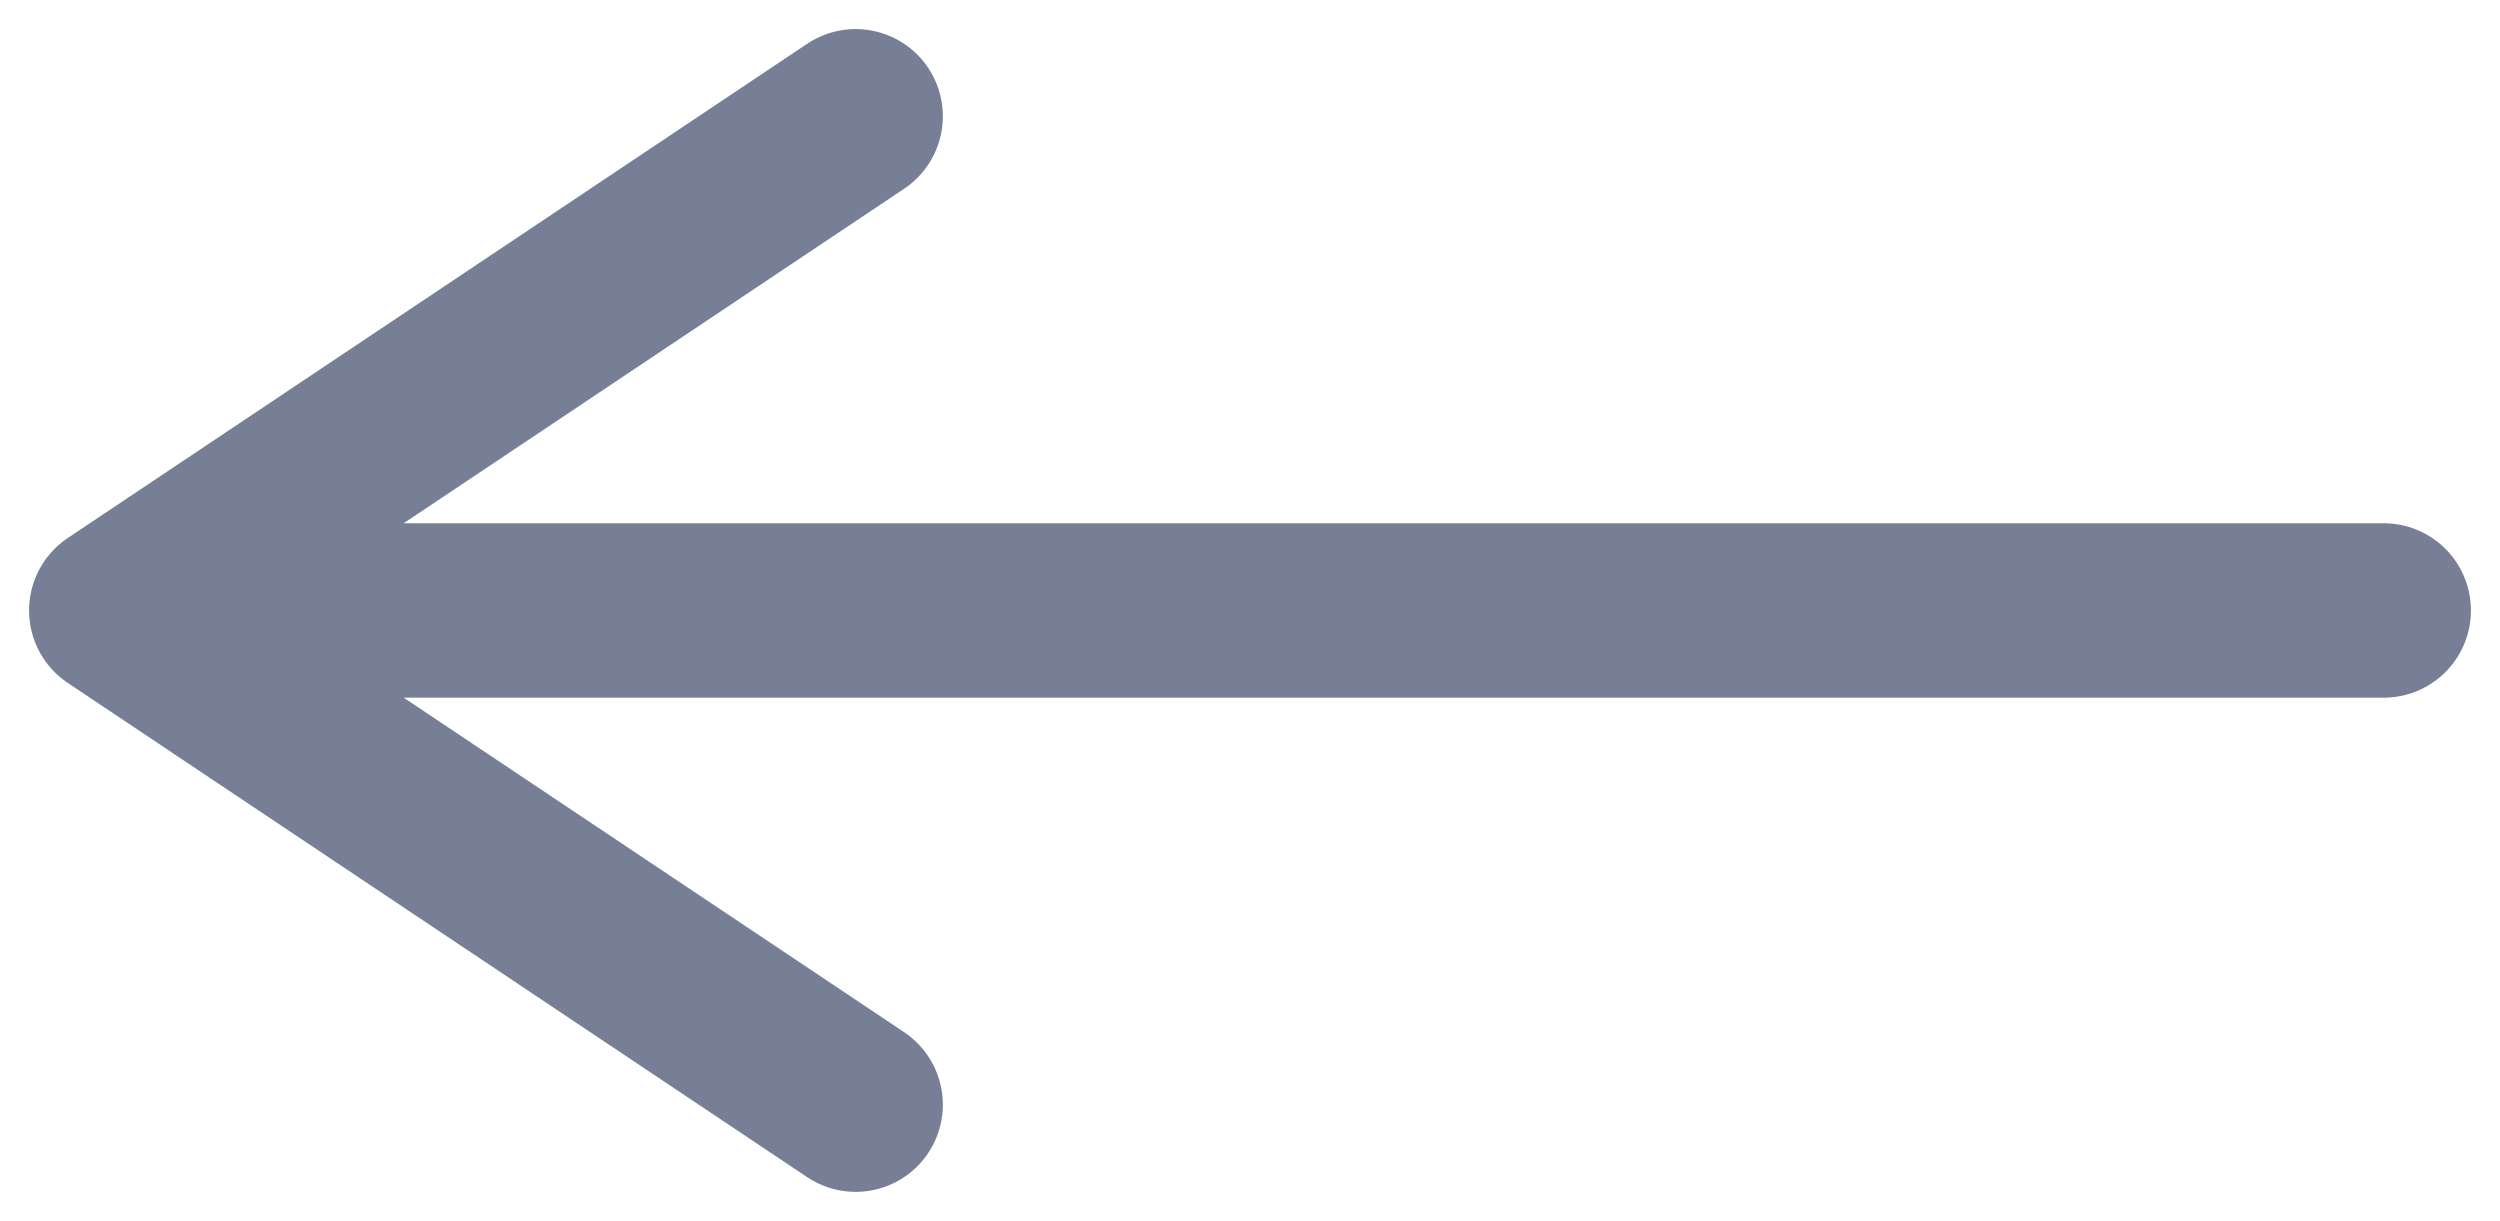 <svg width="43" height="21" viewBox="0 0 43 21" fill="none" xmlns="http://www.w3.org/2000/svg">
<path opacity="0.6" d="M41 10.5H3.524M14.717 2L2 10.5L14.717 19" stroke="#1D2B53" stroke-width="3" stroke-linecap="round" stroke-linejoin="round"/>
</svg>
